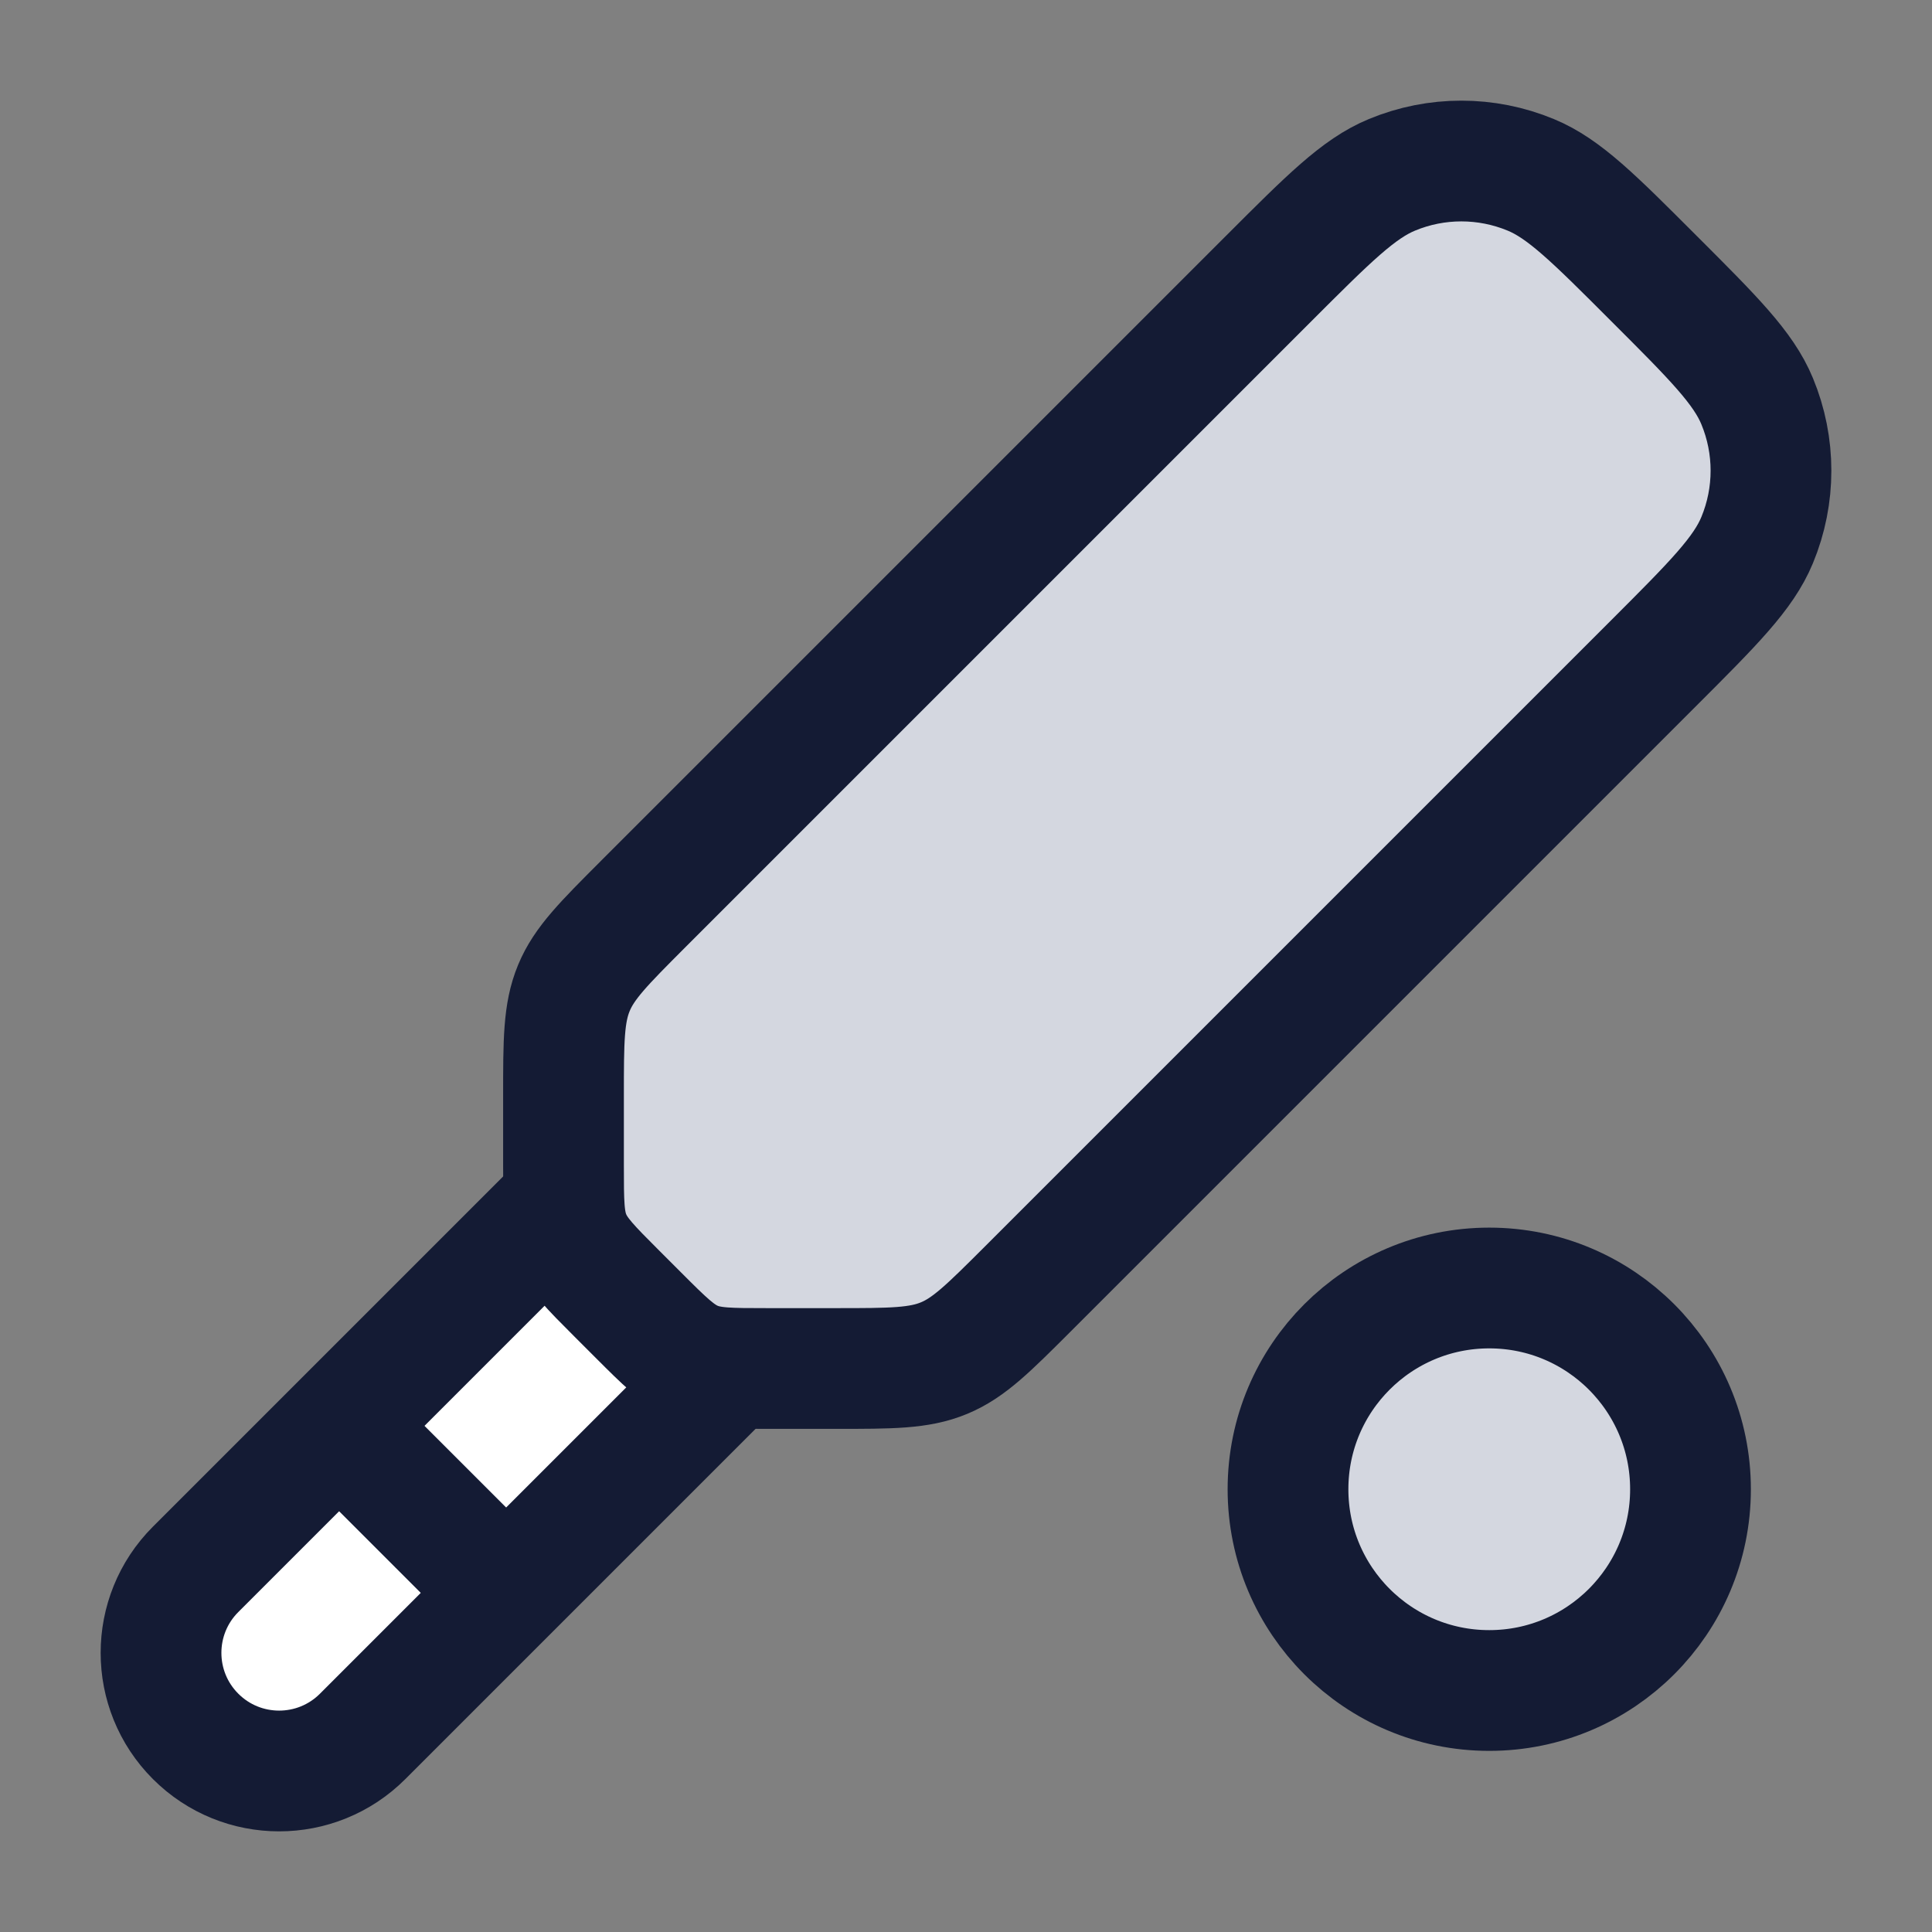 <svg width="24" height="24" viewBox="0 0 24 24" fill="none" xmlns="http://www.w3.org/2000/svg">
<rect x="0" y="0" width="24" height="24" fill="#808080" stroke="none"/>
<path d="M2.43 19.495L6.925 15L9 17.075L4.505 21.57C3.932 22.143 3.003 22.143 2.43 21.57C1.857 20.997 1.857 20.068 2.43 19.495Z" fill="white"/>
<path d="M2.43 19.495L6.925 15L9 17.075L4.505 21.57C3.932 22.143 3.003 22.143 2.43 21.57C1.857 20.997 1.857 20.068 2.43 19.495Z" stroke="#141B34" stroke-width="1.5" stroke-linejoin="round"/>
<path d="M6.5 20L4 17.5" stroke="#141B34" stroke-width="1.5" stroke-linejoin="round"/>
<path d="M7 14.473C7 14.934 7 15.164 7.086 15.371C7.172 15.578 7.334 15.741 7.66 16.067L7.933 16.34C8.259 16.666 8.422 16.828 8.629 16.914C8.836 17 9.066 17 9.527 17H10.38C11.071 17 11.416 17 11.727 16.871C12.037 16.743 12.281 16.498 12.77 16.01L20.543 8.237C21.286 7.494 21.657 7.123 21.828 6.709C22.057 6.157 22.057 5.536 21.828 4.984C21.657 4.57 21.286 4.199 20.543 3.457C19.801 2.714 19.43 2.343 19.016 2.172C18.463 1.943 17.843 1.943 17.291 2.172C16.877 2.343 16.506 2.714 15.763 3.457L7.99 11.23C7.502 11.719 7.257 11.963 7.129 12.273C7 12.584 7 12.929 7 13.62V14.473Z" fill="#D4D7E0"/>
<path d="M7 14.473C7 14.934 7 15.164 7.086 15.371C7.172 15.578 7.334 15.741 7.66 16.067L7.933 16.34C8.259 16.666 8.422 16.828 8.629 16.914C8.836 17 9.066 17 9.527 17H10.38C11.071 17 11.416 17 11.727 16.871C12.037 16.743 12.281 16.498 12.77 16.01L20.543 8.237C21.286 7.494 21.657 7.123 21.828 6.709C22.057 6.157 22.057 5.536 21.828 4.984C21.657 4.57 21.286 4.199 20.543 3.457C19.801 2.714 19.43 2.343 19.016 2.172C18.463 1.943 17.843 1.943 17.291 2.172C16.877 2.343 16.506 2.714 15.763 3.457L7.99 11.23C7.502 11.719 7.257 11.963 7.129 12.273C7 12.584 7 12.929 7 13.62V14.473Z" stroke="#141B34" stroke-width="1.5"/>
<circle r="2.5" transform="matrix(-1 0 0 1 18.5 18.5)" fill="#D4D7E0"/>
<circle r="2.5" transform="matrix(-1 0 0 1 18.5 18.5)" stroke="#141B34" stroke-width="1.5" stroke-linejoin="round"/>
</svg>
